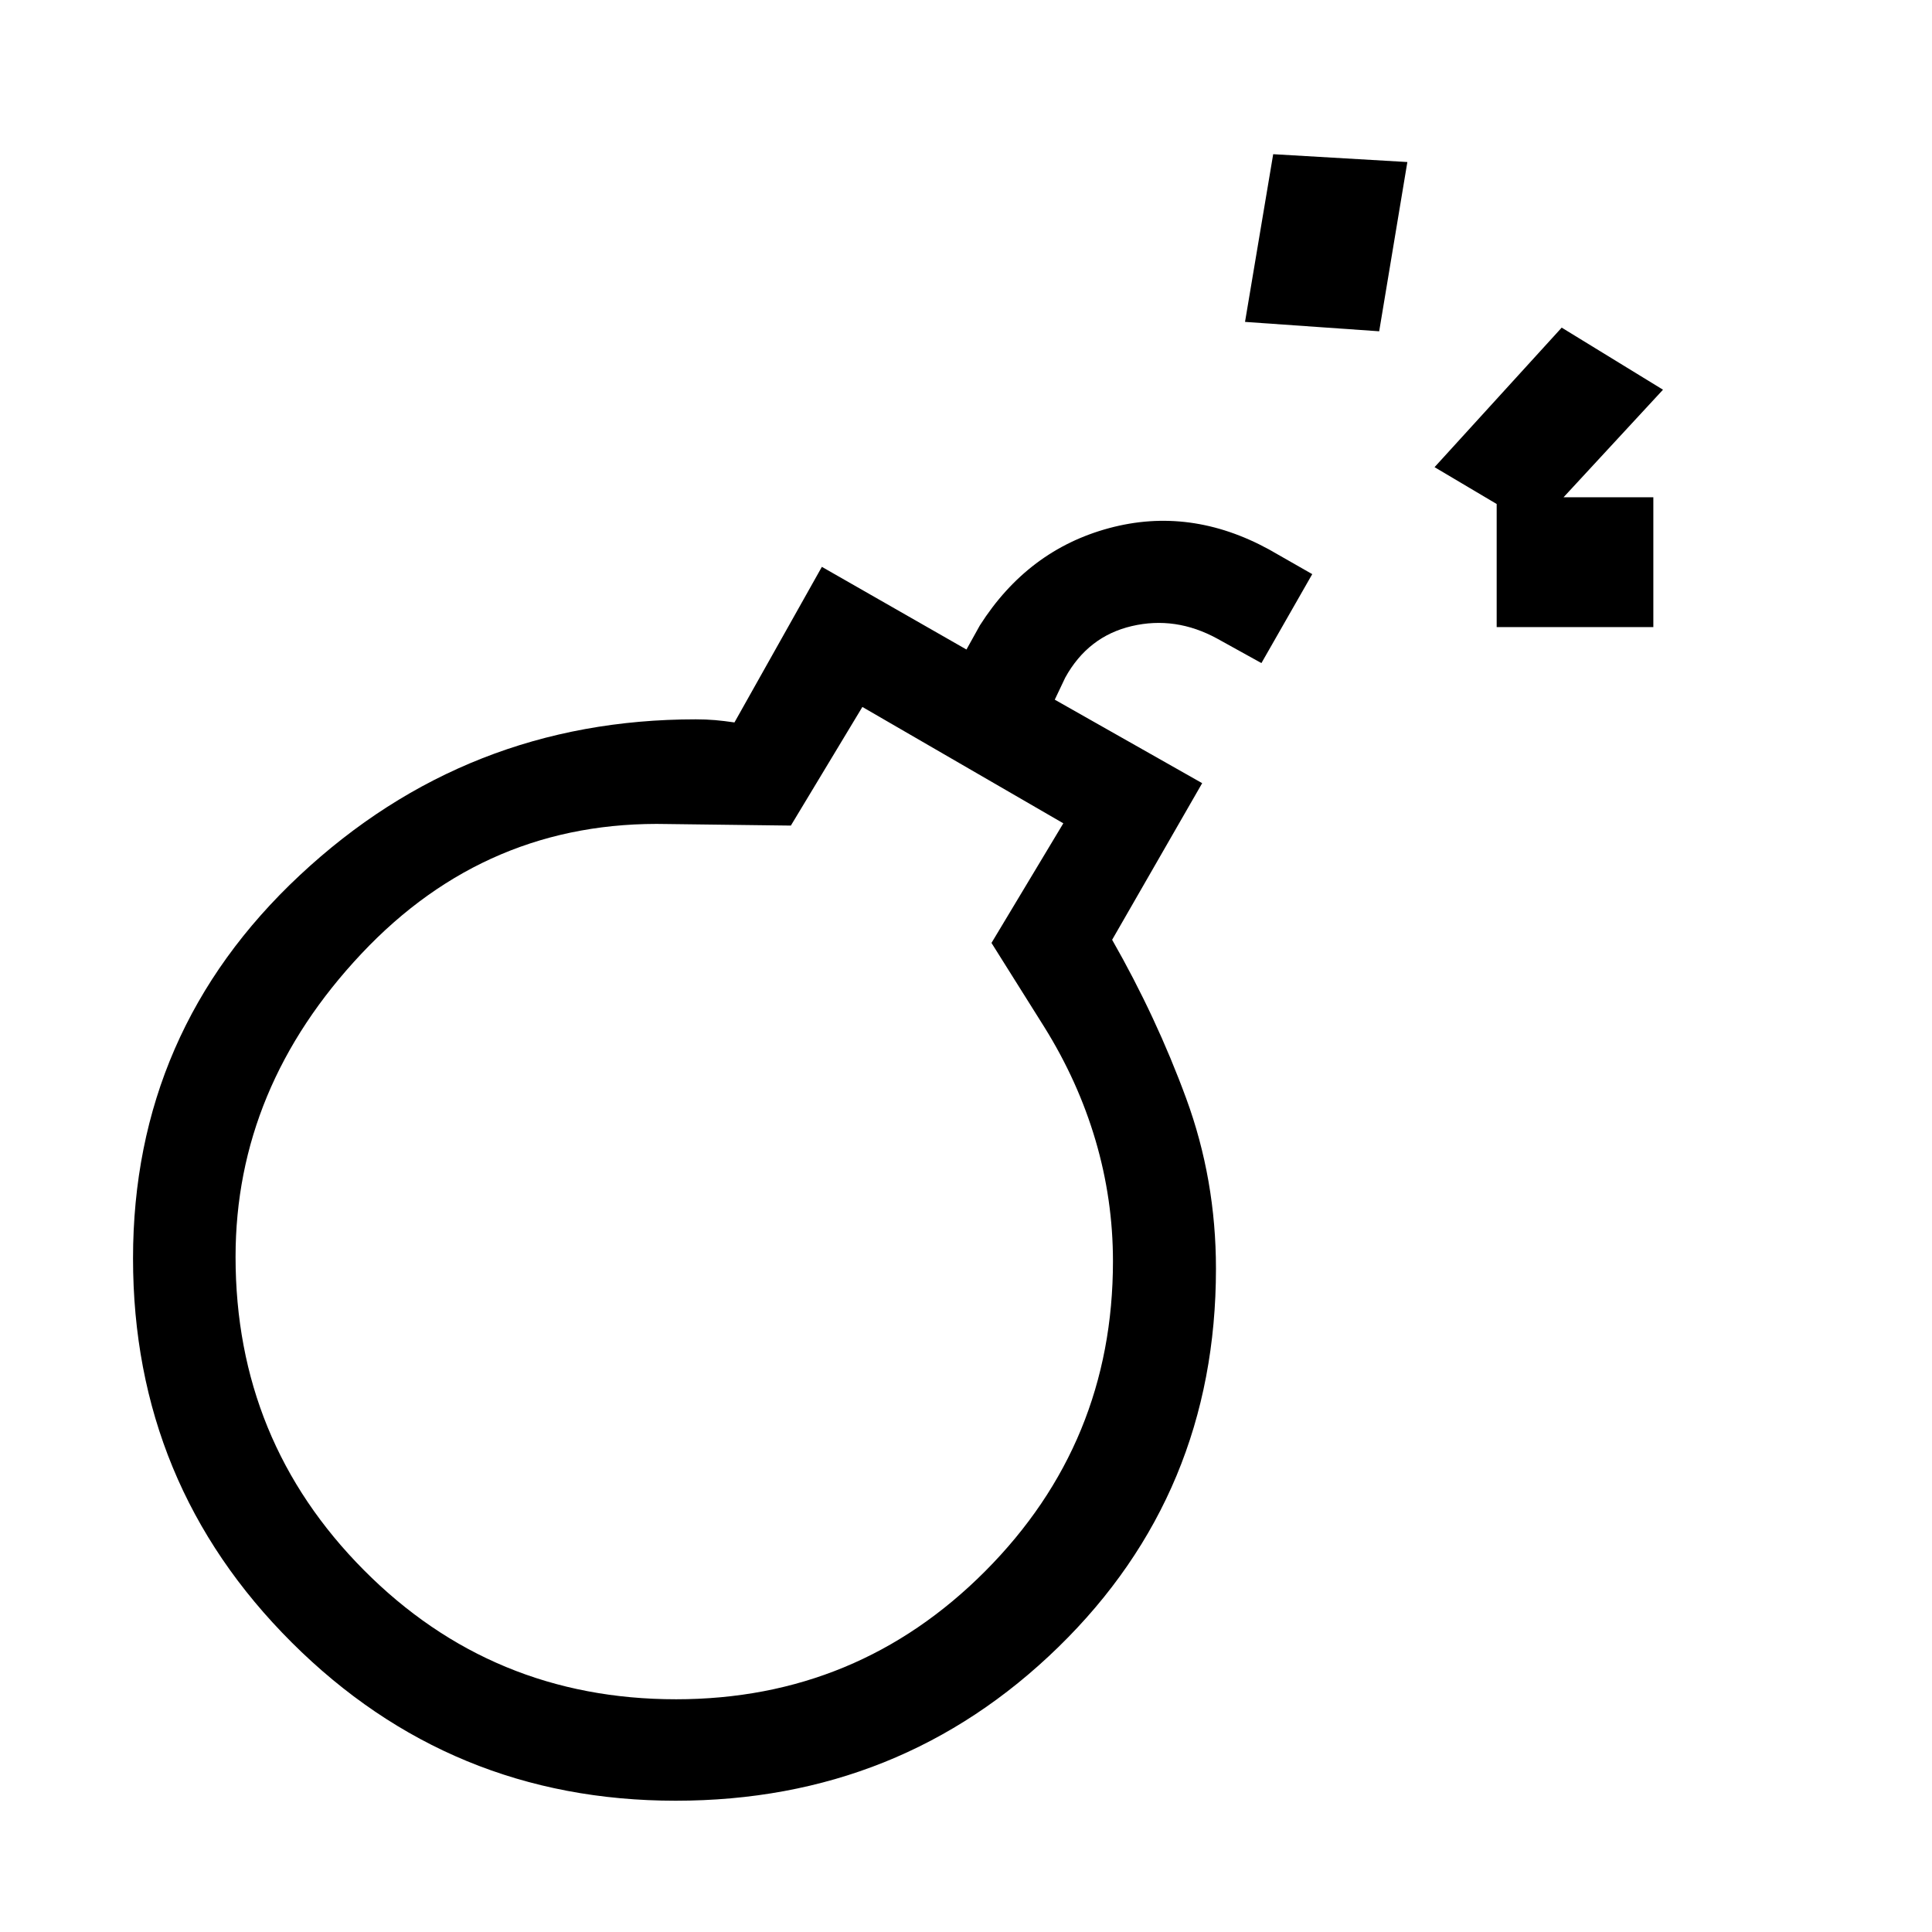 <svg xmlns="http://www.w3.org/2000/svg" height="40" viewBox="0 -960 960 960" width="40"><path d="M335.72-65.231q-111.925 0-190.771-78.655-78.846-78.655-78.846-190.807 0-112.948 82.872-190.41 82.871-77.462 196.743-77.462 5.159 0 9.605.385 4.446.385 9.626 1.154l43.436-77.308 71.846 41.077 6.667-12q23.846-37.436 64.166-48.308 40.321-10.871 79.603 10.641l21.385 12.206-25.257 44.204-22.051-12.205q-20.667-11.256-42.372-6.179t-33.038 25.564l-5.231 11 73.256 41.487-44.743 77.821q22 38.539 36.795 78.821 14.795 40.282 14.795 84.589 0 111.641-78.281 188.013T335.72-65.231Zm.152-50.41q90.303 0 153.729-63.708 63.425-63.709 63.425-153.973 0-30.627-8.654-60.012-8.653-29.384-25.474-56.359l-26.231-41.769 35.693-59.436-99.847-57.821-35.539 58.949-61.23-.769q-89.616-2.051-152.154 64.436-62.539 66.487-62.539 150.641 0 91.47 63.76 155.645 63.761 64.176 155.061 64.176Zm427.282-582.383-50.332-29.847 63.179-69.332 50.333 30.846-63.18 68.333Zm-19.464 49.637V-712.9h77.846v64.513H743.69ZM618.643-800.051l14-83.332 66.666 3.896-13.999 84.102-66.667-4.666ZM335.872-333.462Z"/></svg>